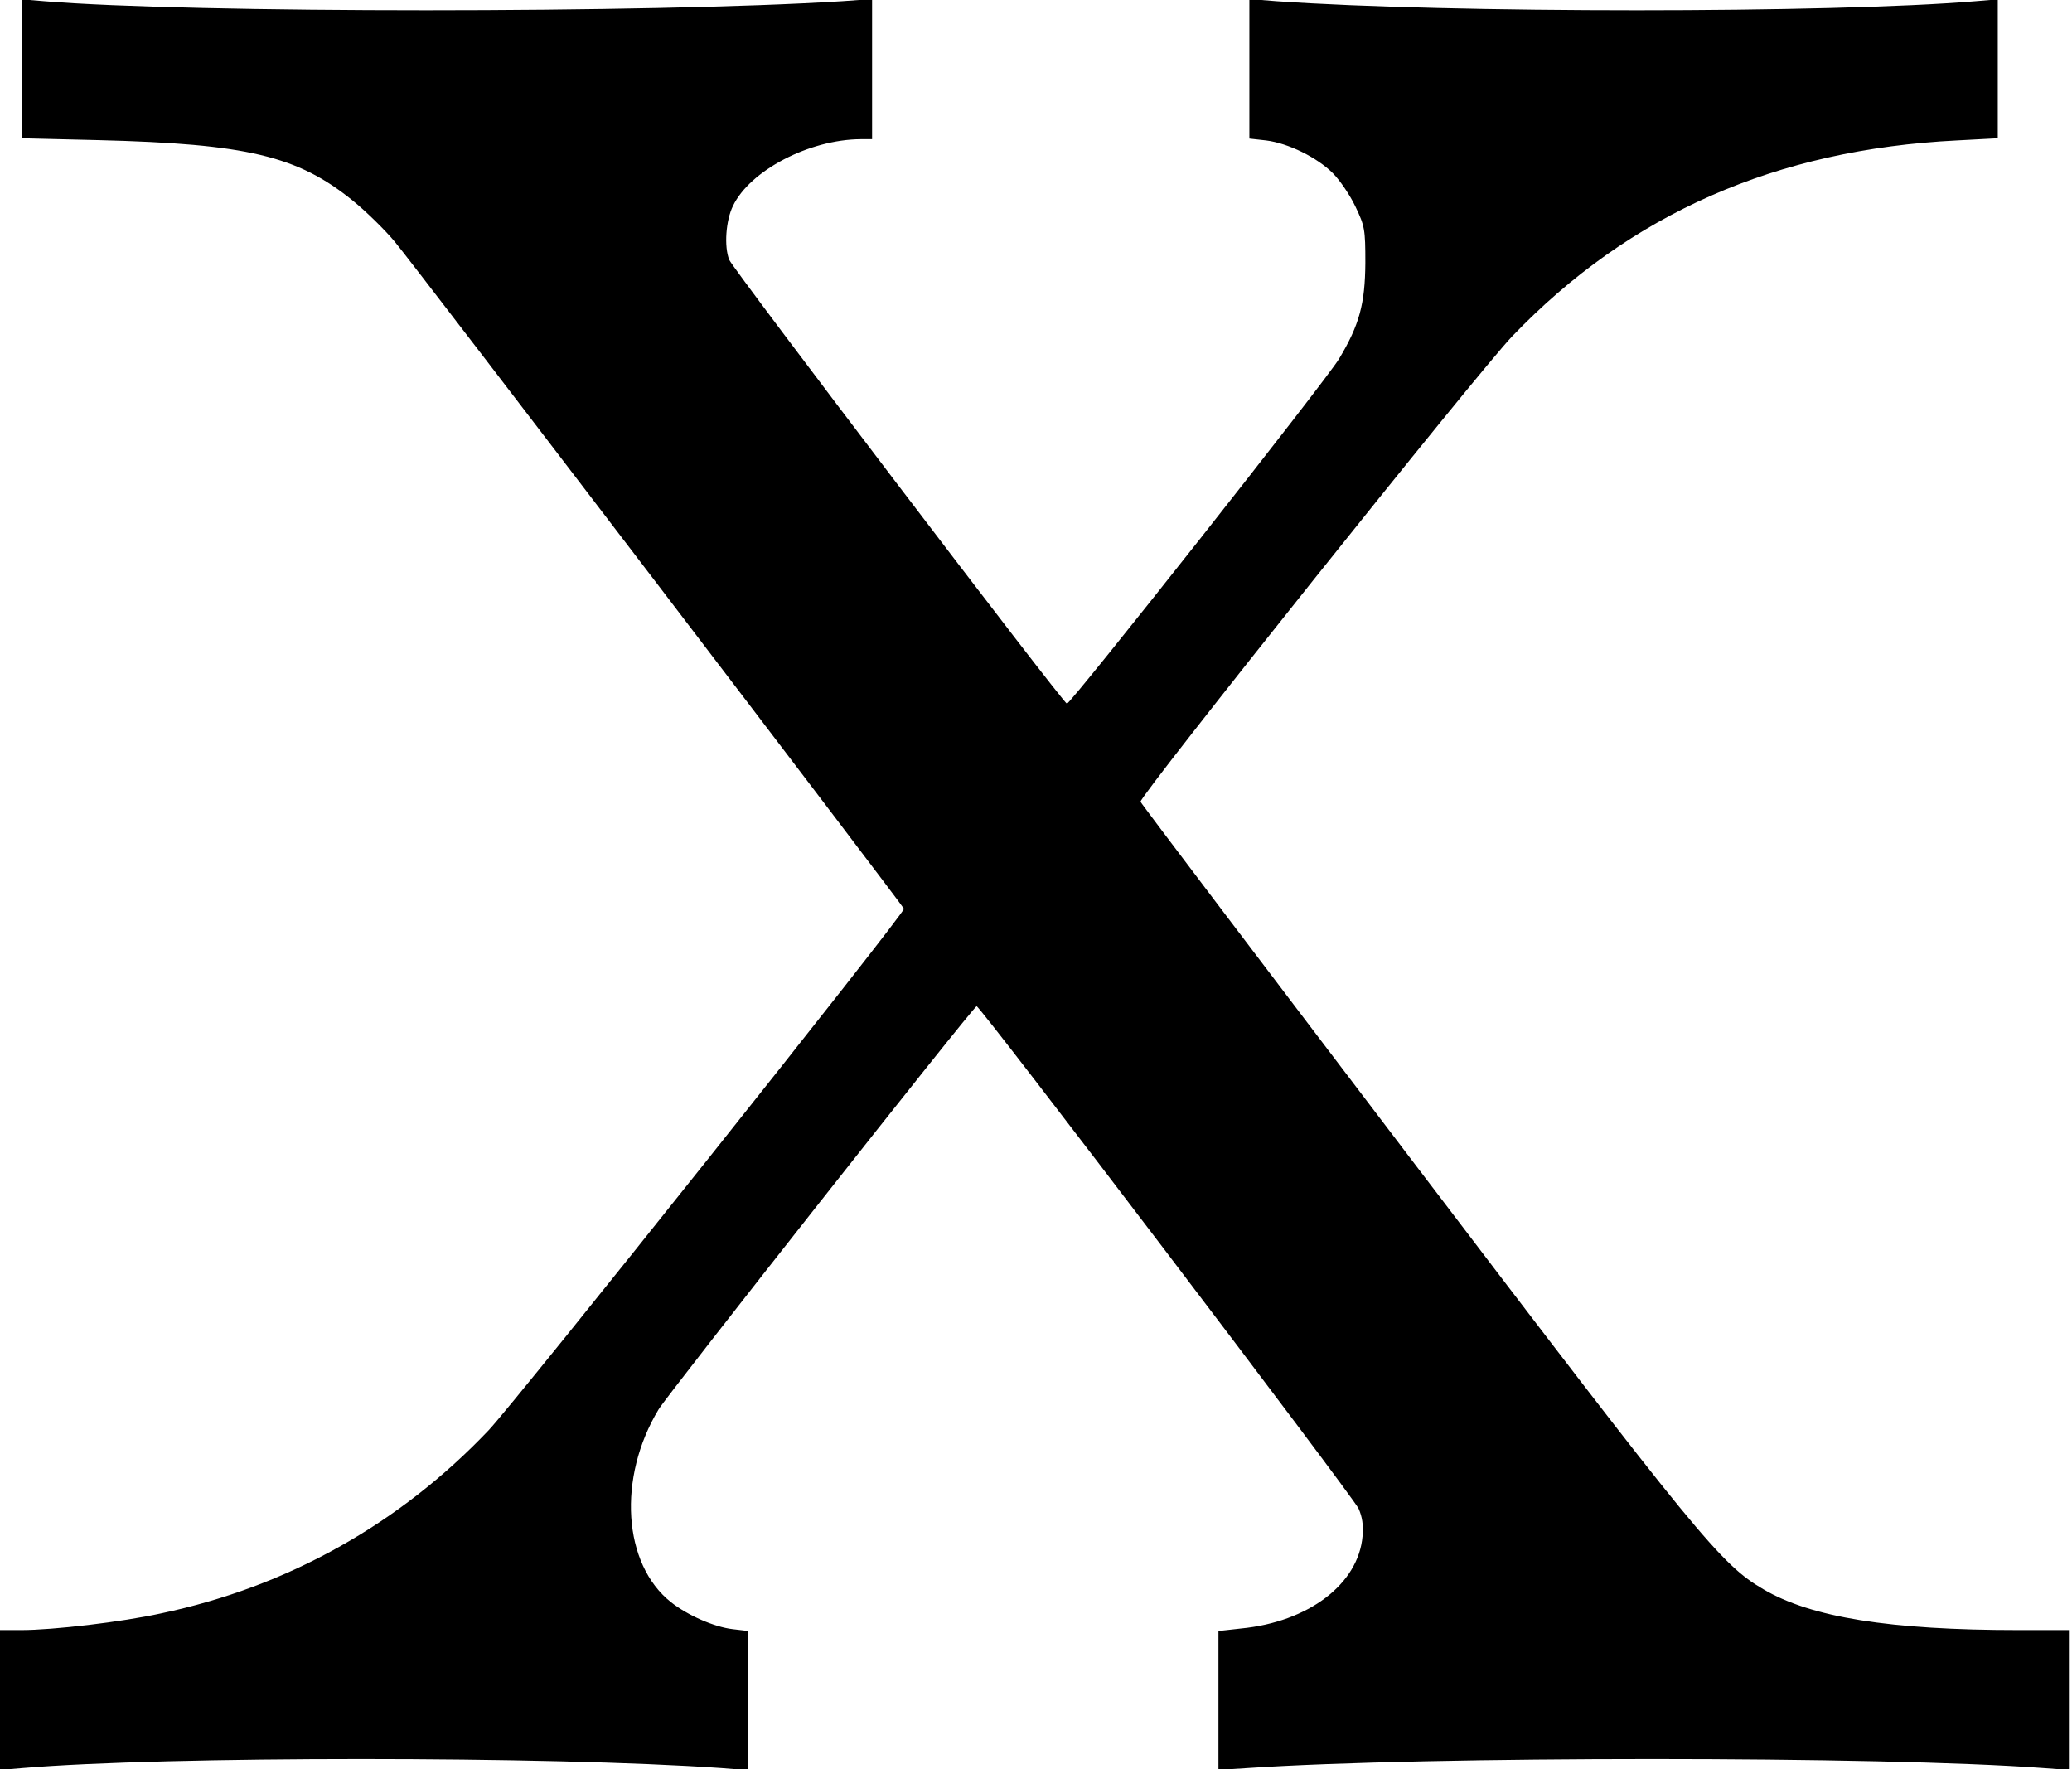 <?xml version="1.0" standalone="no"?>
<!DOCTYPE svg PUBLIC "-//W3C//DTD SVG 20010904//EN"
 "http://www.w3.org/TR/2001/REC-SVG-20010904/DTD/svg10.dtd">
<svg version="1.0" xmlns="http://www.w3.org/2000/svg"
 width="670pt" height="572pt" viewBox="0 0 670 572"
 preserveAspectRatio="xMidYMid meet">
<g transform="translate(0,572) scale(0.1,-0.1)"
fill="#000000" stroke="none">
<path d="M70 5498 l0 -225 248 -6 c481 -12 644 -51 822 -195 41 -33 103 -93
137 -134 63 -75 1641 -2143 1646 -2156 4 -13 -1253 -1591 -1343 -1686 -288
-303 -650 -506 -1059 -592 -128 -28 -349 -54 -453 -54 l-68 0 0 -226 0 -226
72 6 c460 39 1708 39 2261 0 l87 -7 0 225 0 225 -51 6 c-60 7 -146 45 -199 87
-156 123 -174 403 -40 624 32 52 1015 1299 1028 1303 10 3 1214 -1581 1235
-1624 12 -27 16 -53 13 -89 -13 -155 -175 -278 -394 -299 l-72 -8 0 -224 0
-225 93 6 c580 39 2054 39 2575 0 l82 -6 0 226 0 226 -162 0 c-417 0 -672 41
-826 132 -137 80 -210 169 -1135 1385 -482 634 -878 1156 -879 1161 -5 16
1096 1395 1202 1505 380 396 853 604 1438 633 l132 7 0 225 0 224 -72 -6
c-460 -39 -1708 -39 -2260 0 l-88 7 0 -226 0 -225 54 -6 c72 -9 165 -55 216
-106 23 -23 56 -72 73 -108 30 -63 32 -73 32 -182 -1 -132 -19 -200 -85 -310
-41 -69 -867 -1115 -880 -1115 -11 0 -1080 1405 -1092 1435 -17 43 -11 127 12
174 55 115 247 215 413 216 l37 0 0 226 0 227 -97 -7 c-615 -39 -2112 -39
-2580 0 l-73 6 0 -224z"/>
</g>
</svg>
